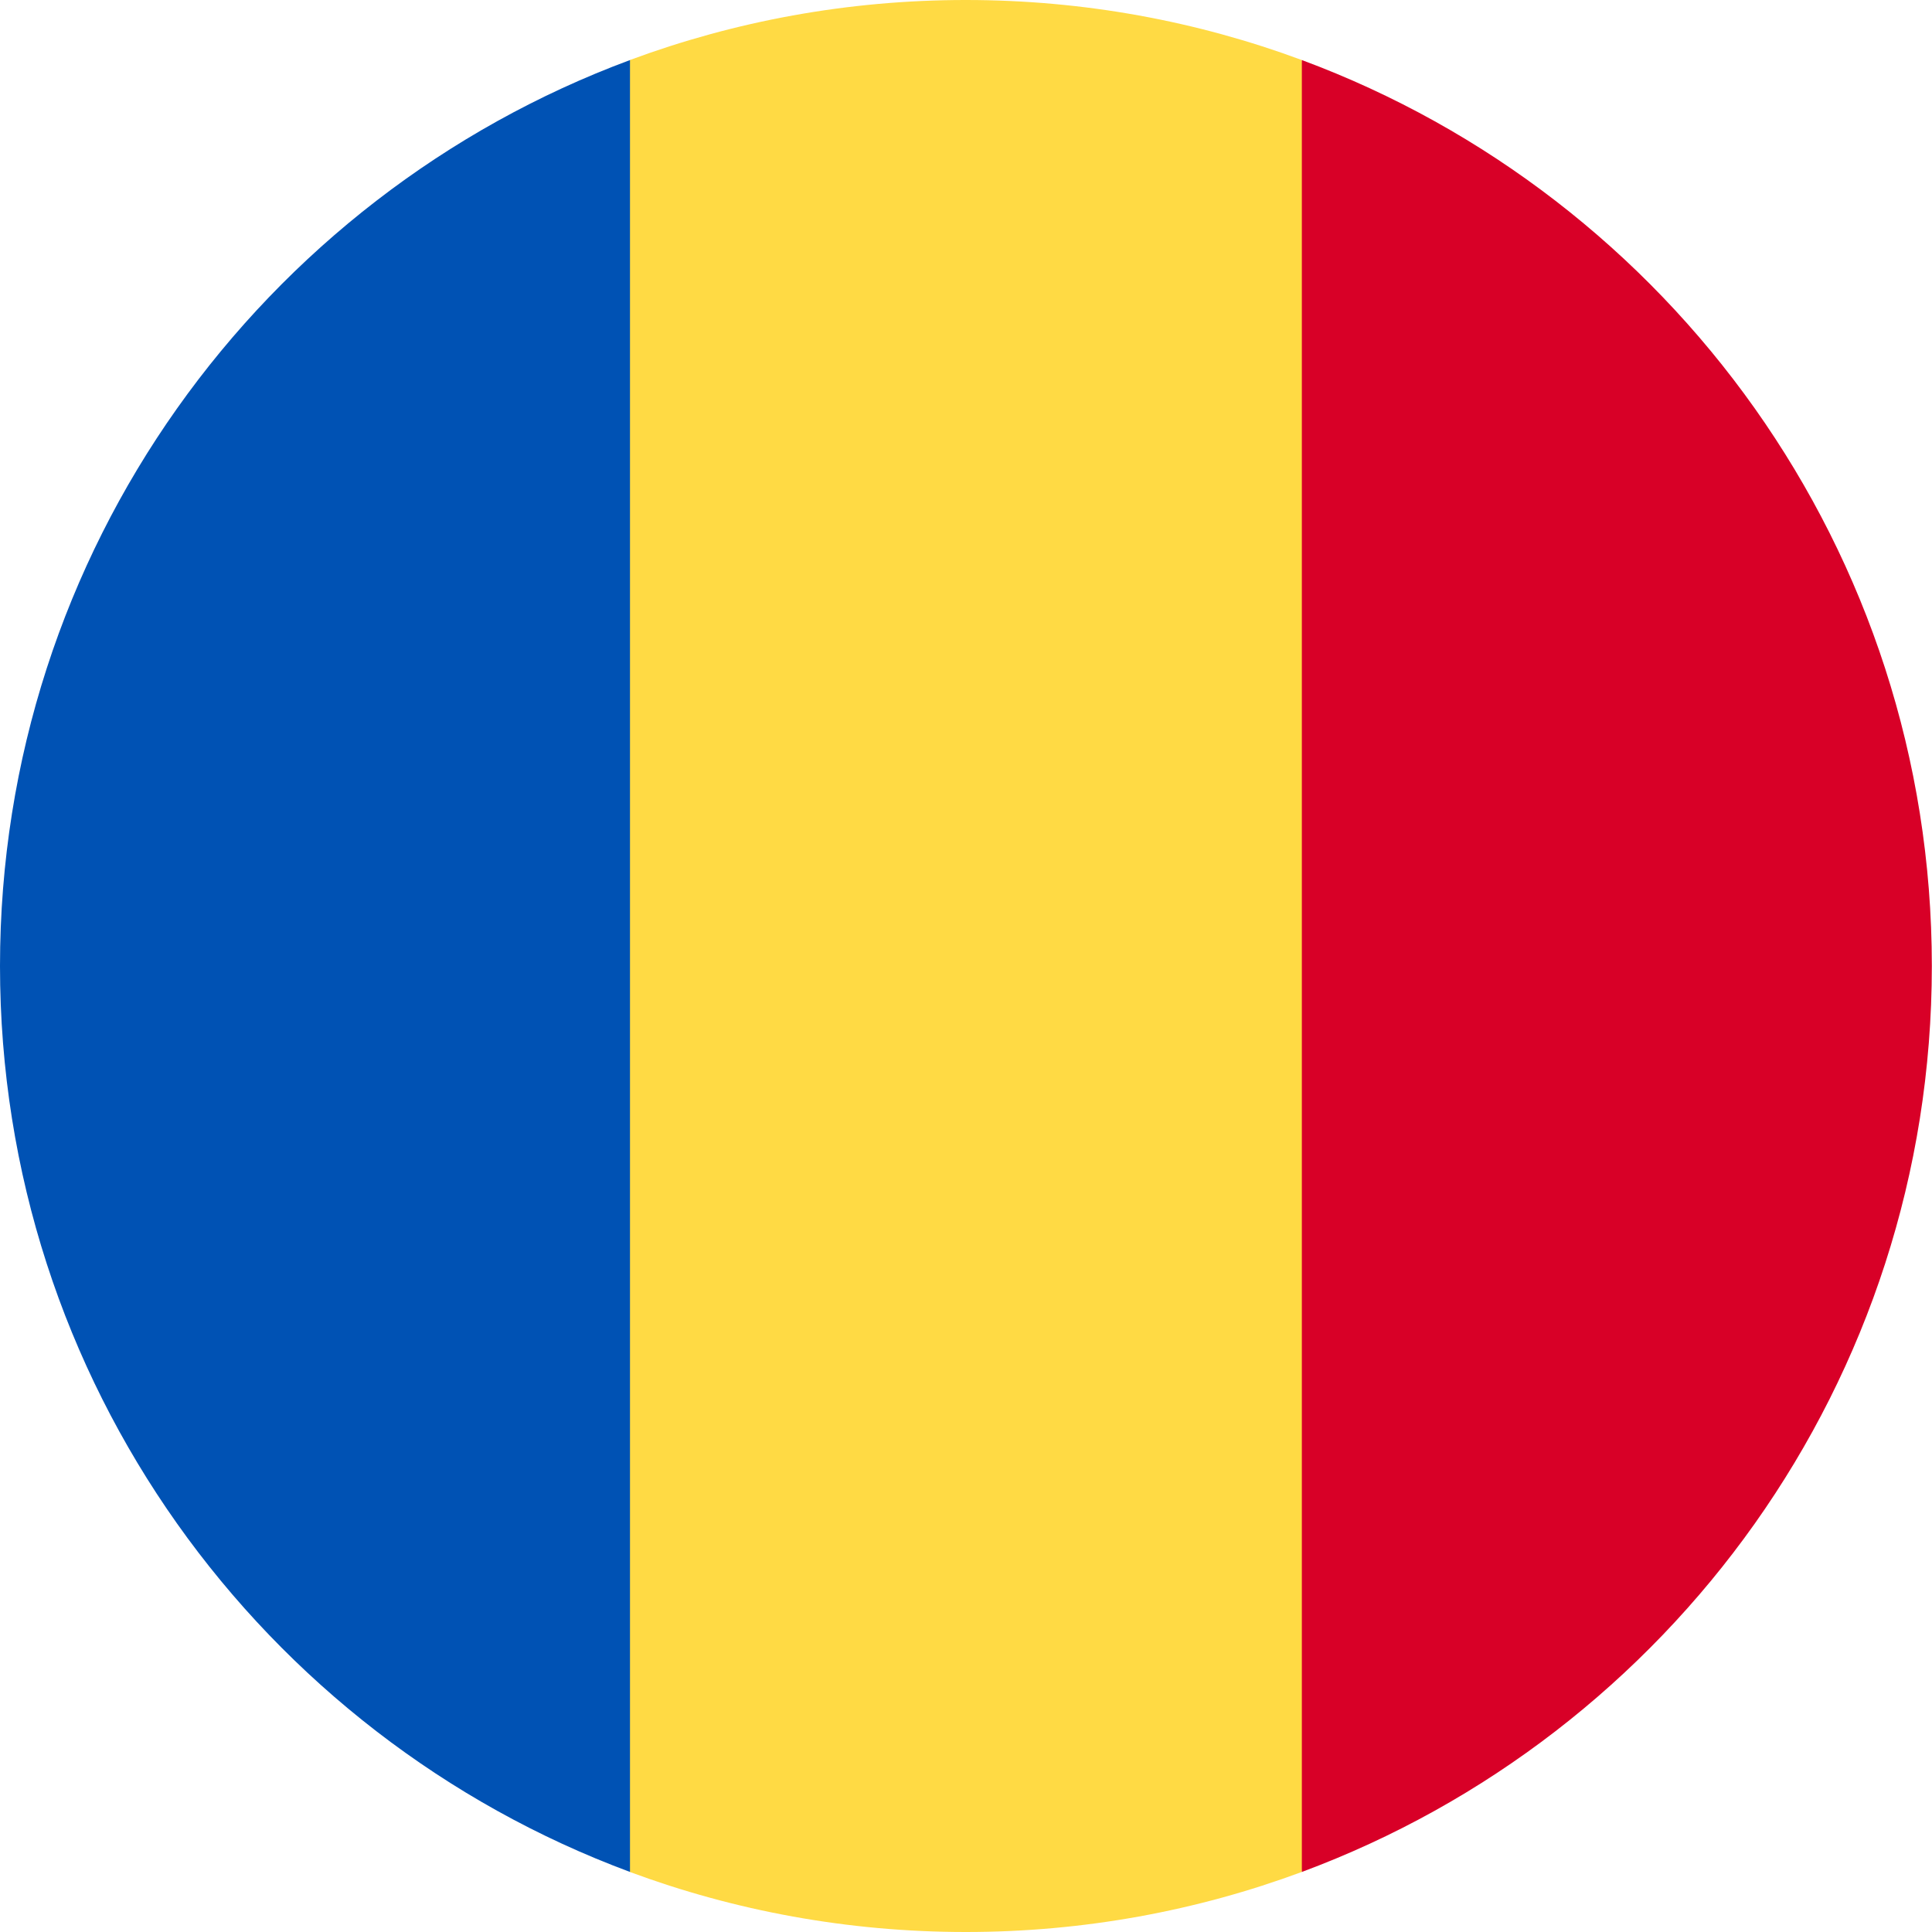 <svg width="12" height="12" viewBox="0 0 12 12" fill="none" xmlns="http://www.w3.org/2000/svg">
<g clip-path="url(#clip0_17347_170)">
<path d="M8.086 0.373C7.436 0.132 6.733 3.11947e-09 5.999 3.11947e-09C5.265 -2.34344e-05 4.562 0.132 3.912 0.373L3.391 6L3.912 11.627C4.562 11.868 5.265 12 5.999 12C6.733 12 7.436 11.868 8.086 11.627L8.608 6L8.086 0.373Z" fill="#FFDA44"/>
<path d="M11.999 6C11.999 3.42 10.371 1.221 8.086 0.373V11.627C10.371 10.779 11.999 8.58 11.999 6Z" fill="#D80027"/>
<path d="M0 6C0 8.58 1.628 10.779 3.913 11.627L3.913 0.373C1.628 1.221 0 3.42 0 6Z" fill="#0052B4"/>
</g>
<defs>
<clipPath id="clip0_17347_170">
<rect width="12" height="12" fill="white"/>
</clipPath>
</defs>
</svg>
